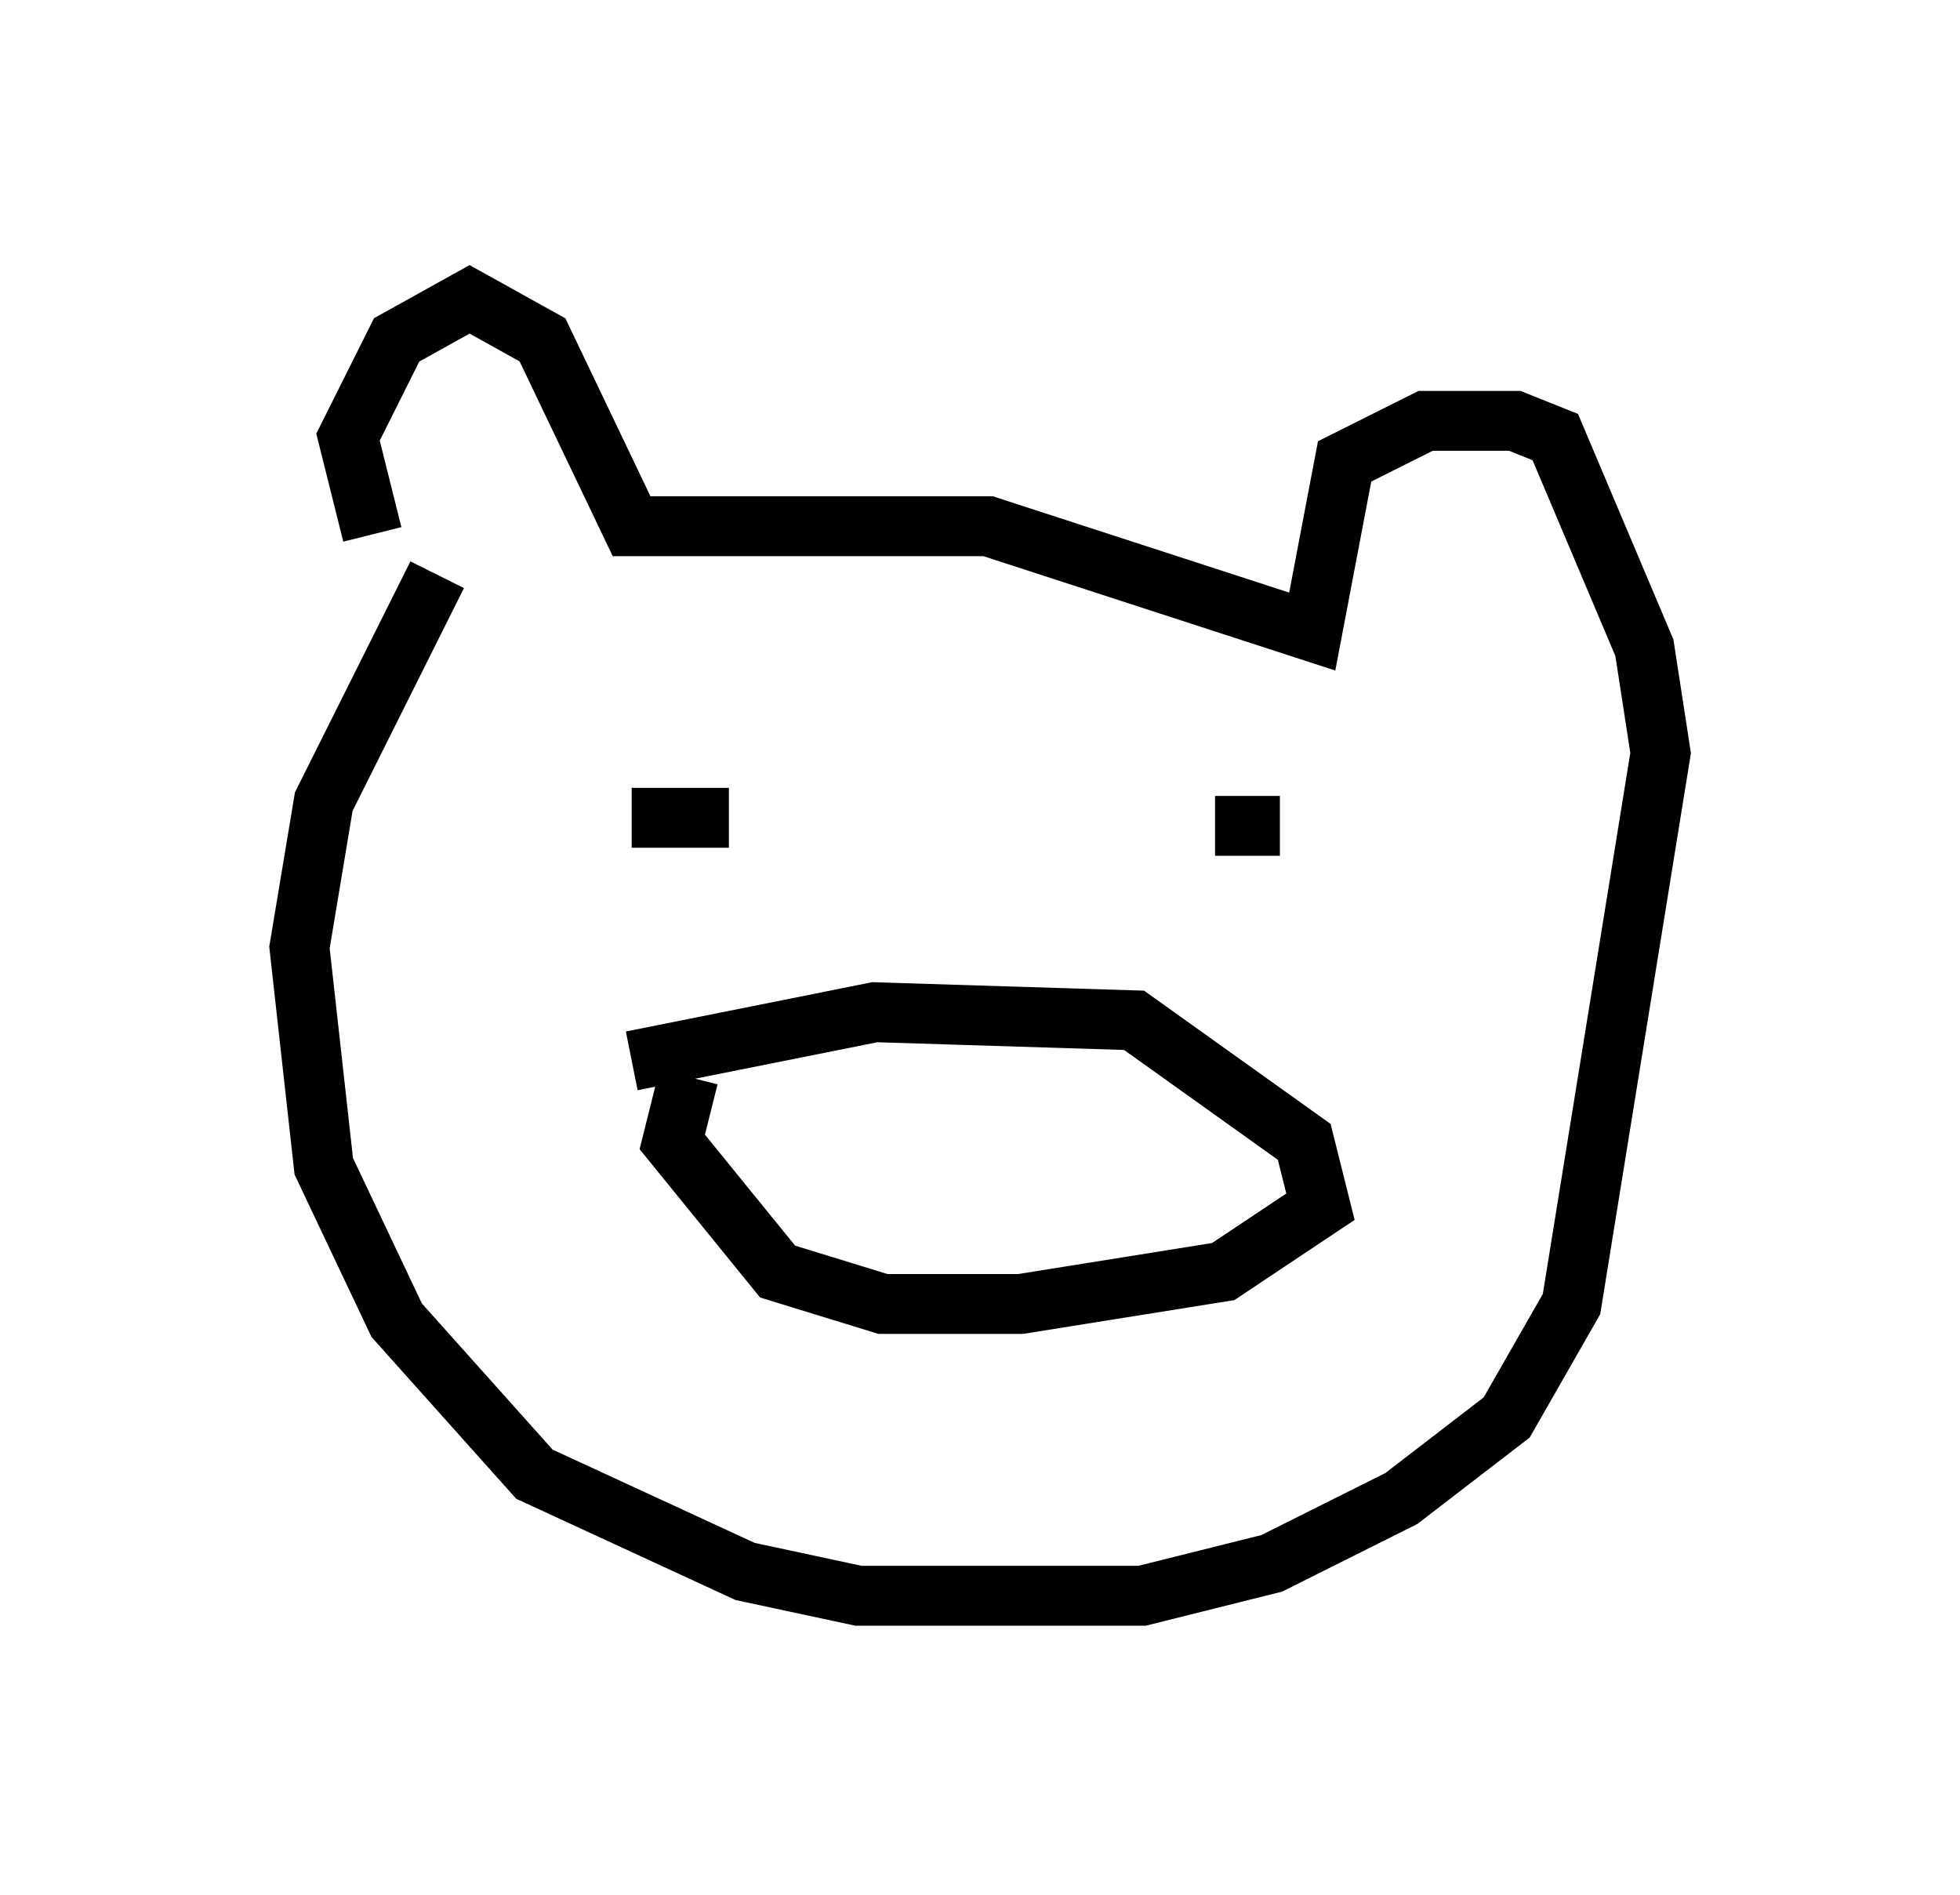 <?xml version="1.0" encoding="utf-8" ?>
<svg baseProfile="full" height="31.651" version="1.1" width="32.733" xmlns="http://www.w3.org/2000/svg" xmlns:ev="http://www.w3.org/2001/xml-events" xmlns:xlink="http://www.w3.org/1999/xlink"><defs /><rect fill="white" height="31.651" width="32.733" x="0" y="0" /><path d="M7.436, 10.007 m-1.218, -1.083 l-0.406, -1.624 0.812, -1.624 l1.218, -0.677 1.218, 0.677 l1.488, 3.112 5.954, 0.0 l5.413, 1.759 0.541, -2.842 l1.353, -0.677 1.488, 0.0 l0.677, 0.271 1.488, 3.518 l0.271, 1.759 -1.488, 9.202 l-1.083, 1.894 -1.759, 1.353 l-2.165, 1.083 -2.165, 0.541 l-4.736, 0.0 -1.894, -0.406 l-3.518, -1.624 -2.3, -2.571 l-1.218, -2.571 -0.406, -3.654 l0.406, -2.436 1.894, -3.789 m2.842, 4.195 l0.0, 0.0 m10.961, 0.135 l0.0, 0.0 m-9.743, 0.0 l0.0, 0.0 m-0.812, -0.271 l1.624, 0.0 m8.119, 0.135 l1.083, 0.0 m-10.825, 3.924 l4.059, -0.812 4.33, 0.135 l2.842, 2.03 0.271, 1.083 l-1.624, 1.083 -3.383, 0.541 l-2.3, 0.0 -1.759, -0.541 l-1.759, -2.165 0.271, -1.083 " fill="none" stroke="black" stroke-width="1" /></svg>